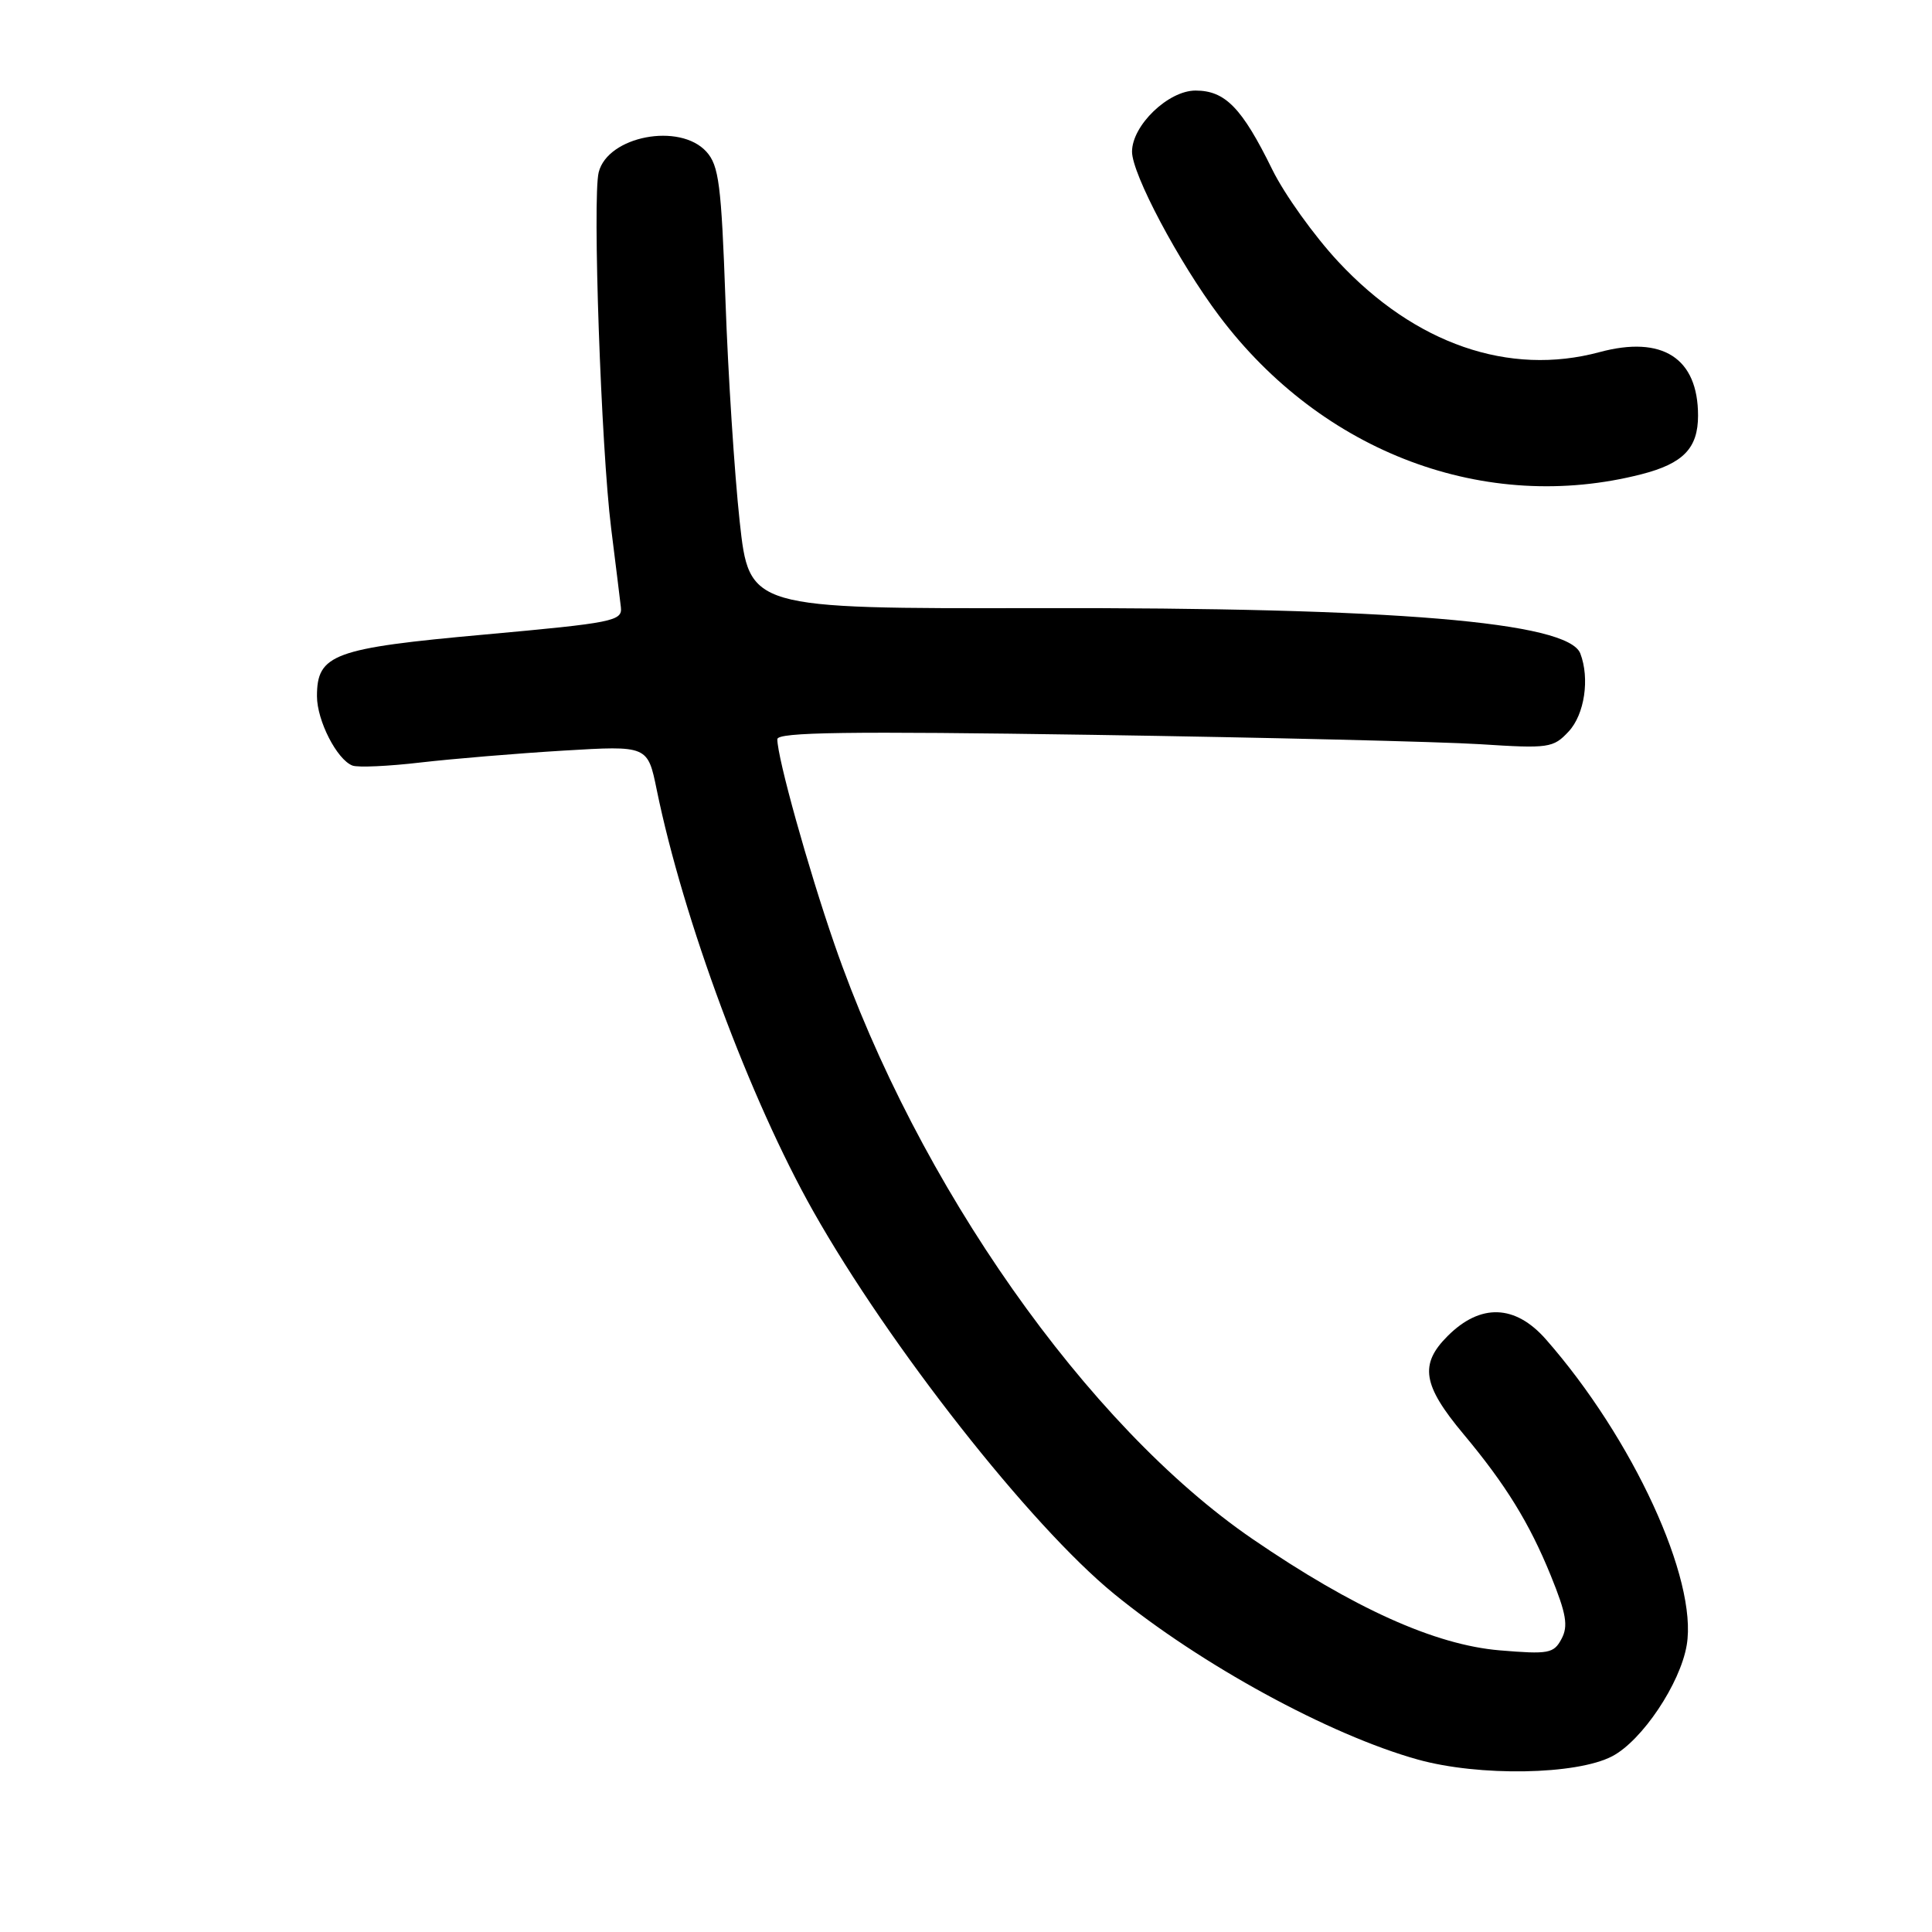 <?xml version="1.0" encoding="UTF-8" standalone="no"?>
<!DOCTYPE svg PUBLIC "-//W3C//DTD SVG 1.1//EN" "http://www.w3.org/Graphics/SVG/1.1/DTD/svg11.dtd" >
<svg xmlns="http://www.w3.org/2000/svg" xmlns:xlink="http://www.w3.org/1999/xlink" version="1.1" viewBox="0 0 256 256">
 <g >
 <path fill="currentColor"
d=" M 213.63 232.71 C 217.58 230.64 222.64 223.10 223.50 217.98 C 224.97 209.28 216.36 190.59 204.84 177.47 C 200.77 172.84 196.17 172.68 191.82 177.03 C 188.06 180.78 188.50 183.54 193.90 190.00 C 199.51 196.71 202.65 201.80 205.49 208.78 C 207.55 213.85 207.82 215.46 206.91 217.16 C 205.88 219.10 205.20 219.22 198.72 218.68 C 190.15 217.96 179.38 213.11 165.96 203.92 C 144.04 188.90 121.58 156.95 110.57 125.12 C 107.07 115.01 103.00 100.40 103.00 97.95 C 103.00 97.01 112.34 96.88 144.75 97.37 C 167.71 97.72 190.82 98.28 196.11 98.61 C 205.24 99.20 205.82 99.11 207.86 96.92 C 209.96 94.67 210.67 89.91 209.40 86.59 C 207.79 82.40 184.78 80.48 137.39 80.58 C 99.28 80.65 99.28 80.65 98.01 69.08 C 97.32 62.71 96.47 49.56 96.13 39.85 C 95.58 24.44 95.26 21.94 93.60 20.10 C 90.07 16.21 80.53 18.03 79.33 22.83 C 78.49 26.18 79.65 59.37 80.98 70.00 C 81.56 74.67 82.15 79.38 82.27 80.46 C 82.48 82.29 81.30 82.53 64.23 84.08 C 44.16 85.89 42.00 86.69 42.00 92.25 C 42.00 95.48 44.64 100.65 46.70 101.44 C 47.42 101.72 51.50 101.53 55.76 101.03 C 60.02 100.54 68.52 99.83 74.66 99.46 C 85.82 98.79 85.82 98.79 87.02 104.65 C 90.55 121.88 99.37 145.63 107.76 160.50 C 117.84 178.35 136.50 202.10 147.60 211.18 C 159.09 220.57 176.16 229.89 187.87 233.15 C 195.99 235.41 208.90 235.19 213.63 232.71 Z  M 217.50 62.84 C 223.04 61.42 225.00 59.39 225.00 55.07 C 225.00 47.45 220.29 44.41 211.94 46.66 C 199.95 49.89 187.50 45.58 177.35 34.70 C 174.13 31.25 170.19 25.74 168.58 22.46 C 164.57 14.29 162.35 12.00 158.41 12.00 C 154.80 12.00 150.00 16.62 150.00 20.10 C 150.00 23.06 156.19 34.73 161.55 41.86 C 175.20 60.01 196.86 68.13 217.50 62.84 Z "/>
</g>
</svg>